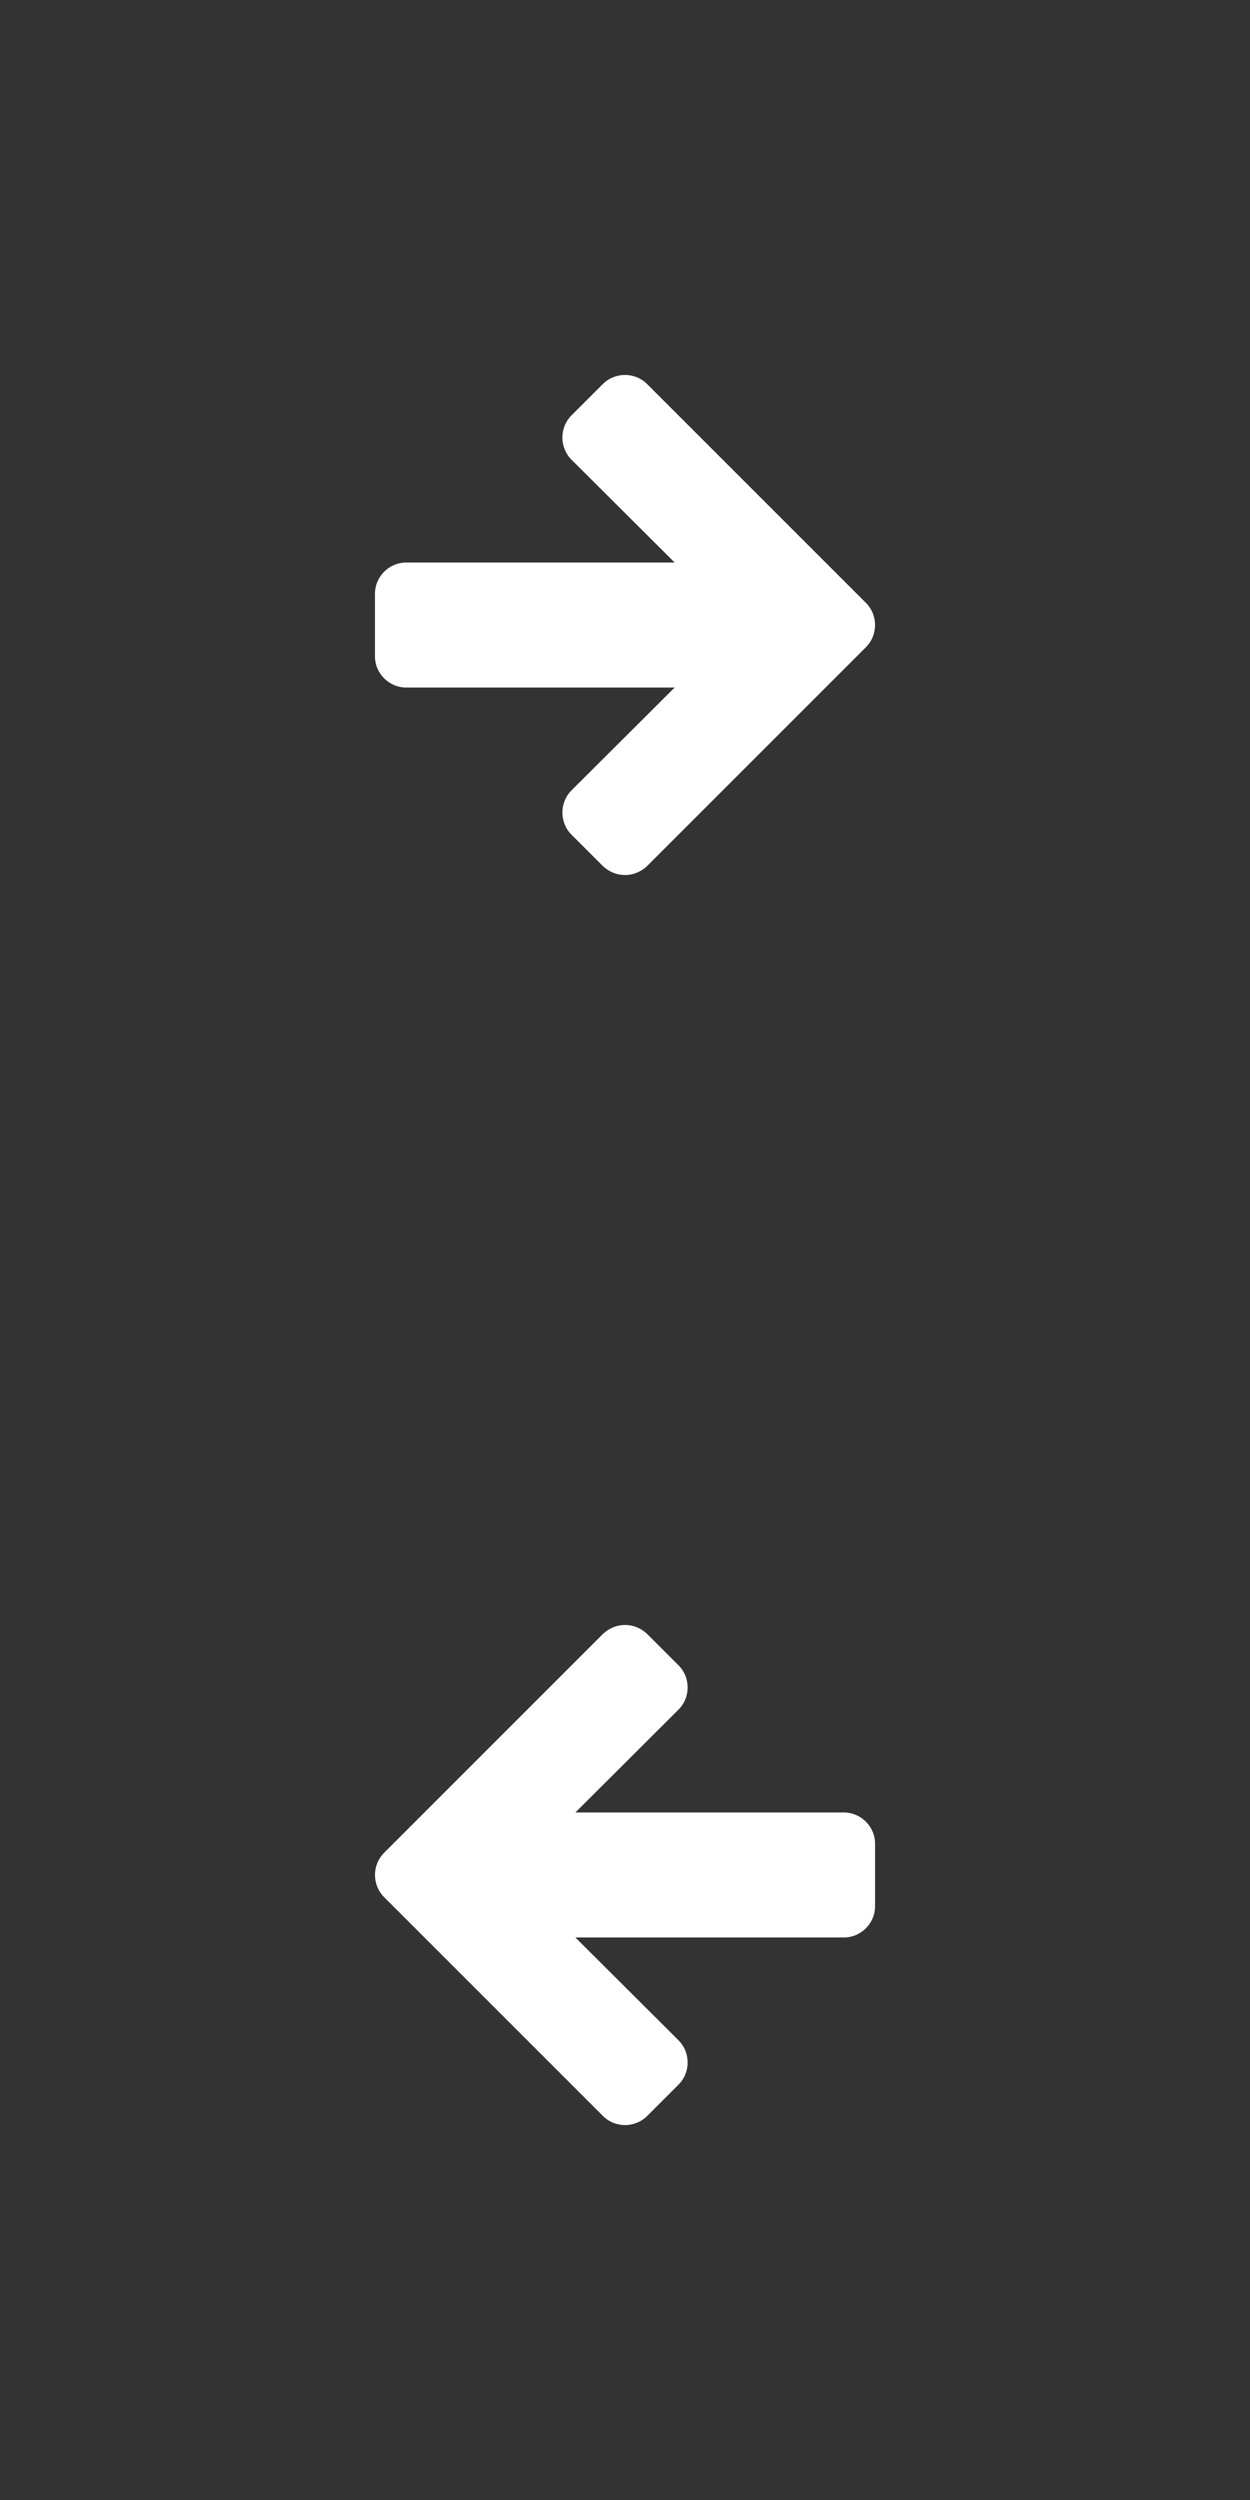 <?xml version="1.0" encoding="utf-8"?>
<!DOCTYPE svg PUBLIC "-//W3C//DTD SVG 1.1//EN" "http://www.w3.org/Graphics/SVG/1.1/DTD/svg11.dtd">
<svg version="1.1" id="buttons" xmlns="http://www.w3.org/2000/svg" xmlns:xlink="http://www.w3.org/1999/xlink" x="0px" y="0px"
	 width="40px" height="80px" viewBox="0 0 40 80" enable-background="new 0 0 40 80" xml:space="preserve">
<rect x="0" y="0" width="40" height="80" fill="#333333" stroke="none"/>
<path fill="#ffffff" d="M27.709,20.711l-7,7c-0.2,0.19-0.45,0.29-0.71,0.29s-0.51-0.1-0.71-0.29l-1-1c-0.39-0.39-0.39-1.03,0-1.42
	l3.3-3.29h-8.59c-0.55,0-1-0.45-1-1v-2c0-0.55,0.45-1,1-1h8.59l-3.3-3.29c-0.39-0.39-0.39-1.03,0-1.42l1-1
	c0.39-0.39,1.03-0.39,1.42,0l7,7C28.099,19.681,28.099,20.32,27.709,20.711z"/>
<path fill="#ffffff" d="M12.292,59.289l6.999-7c0.201-0.19,0.451-0.29,0.711-0.29s0.51,0.1,0.709,0.29l1,1
	c0.391,0.39,0.391,1.03,0,1.42l-3.299,3.29h8.59c0.549,0,1,0.45,1,1v2c0,0.55-0.451,1-1,1h-8.59l3.3,3.29
	c0.39,0.391,0.39,1.03,0,1.42l-1,1c-0.39,0.391-1.03,0.391-1.42,0l-7-7C11.902,60.319,11.902,59.68,12.292,59.289z"/>
</svg>